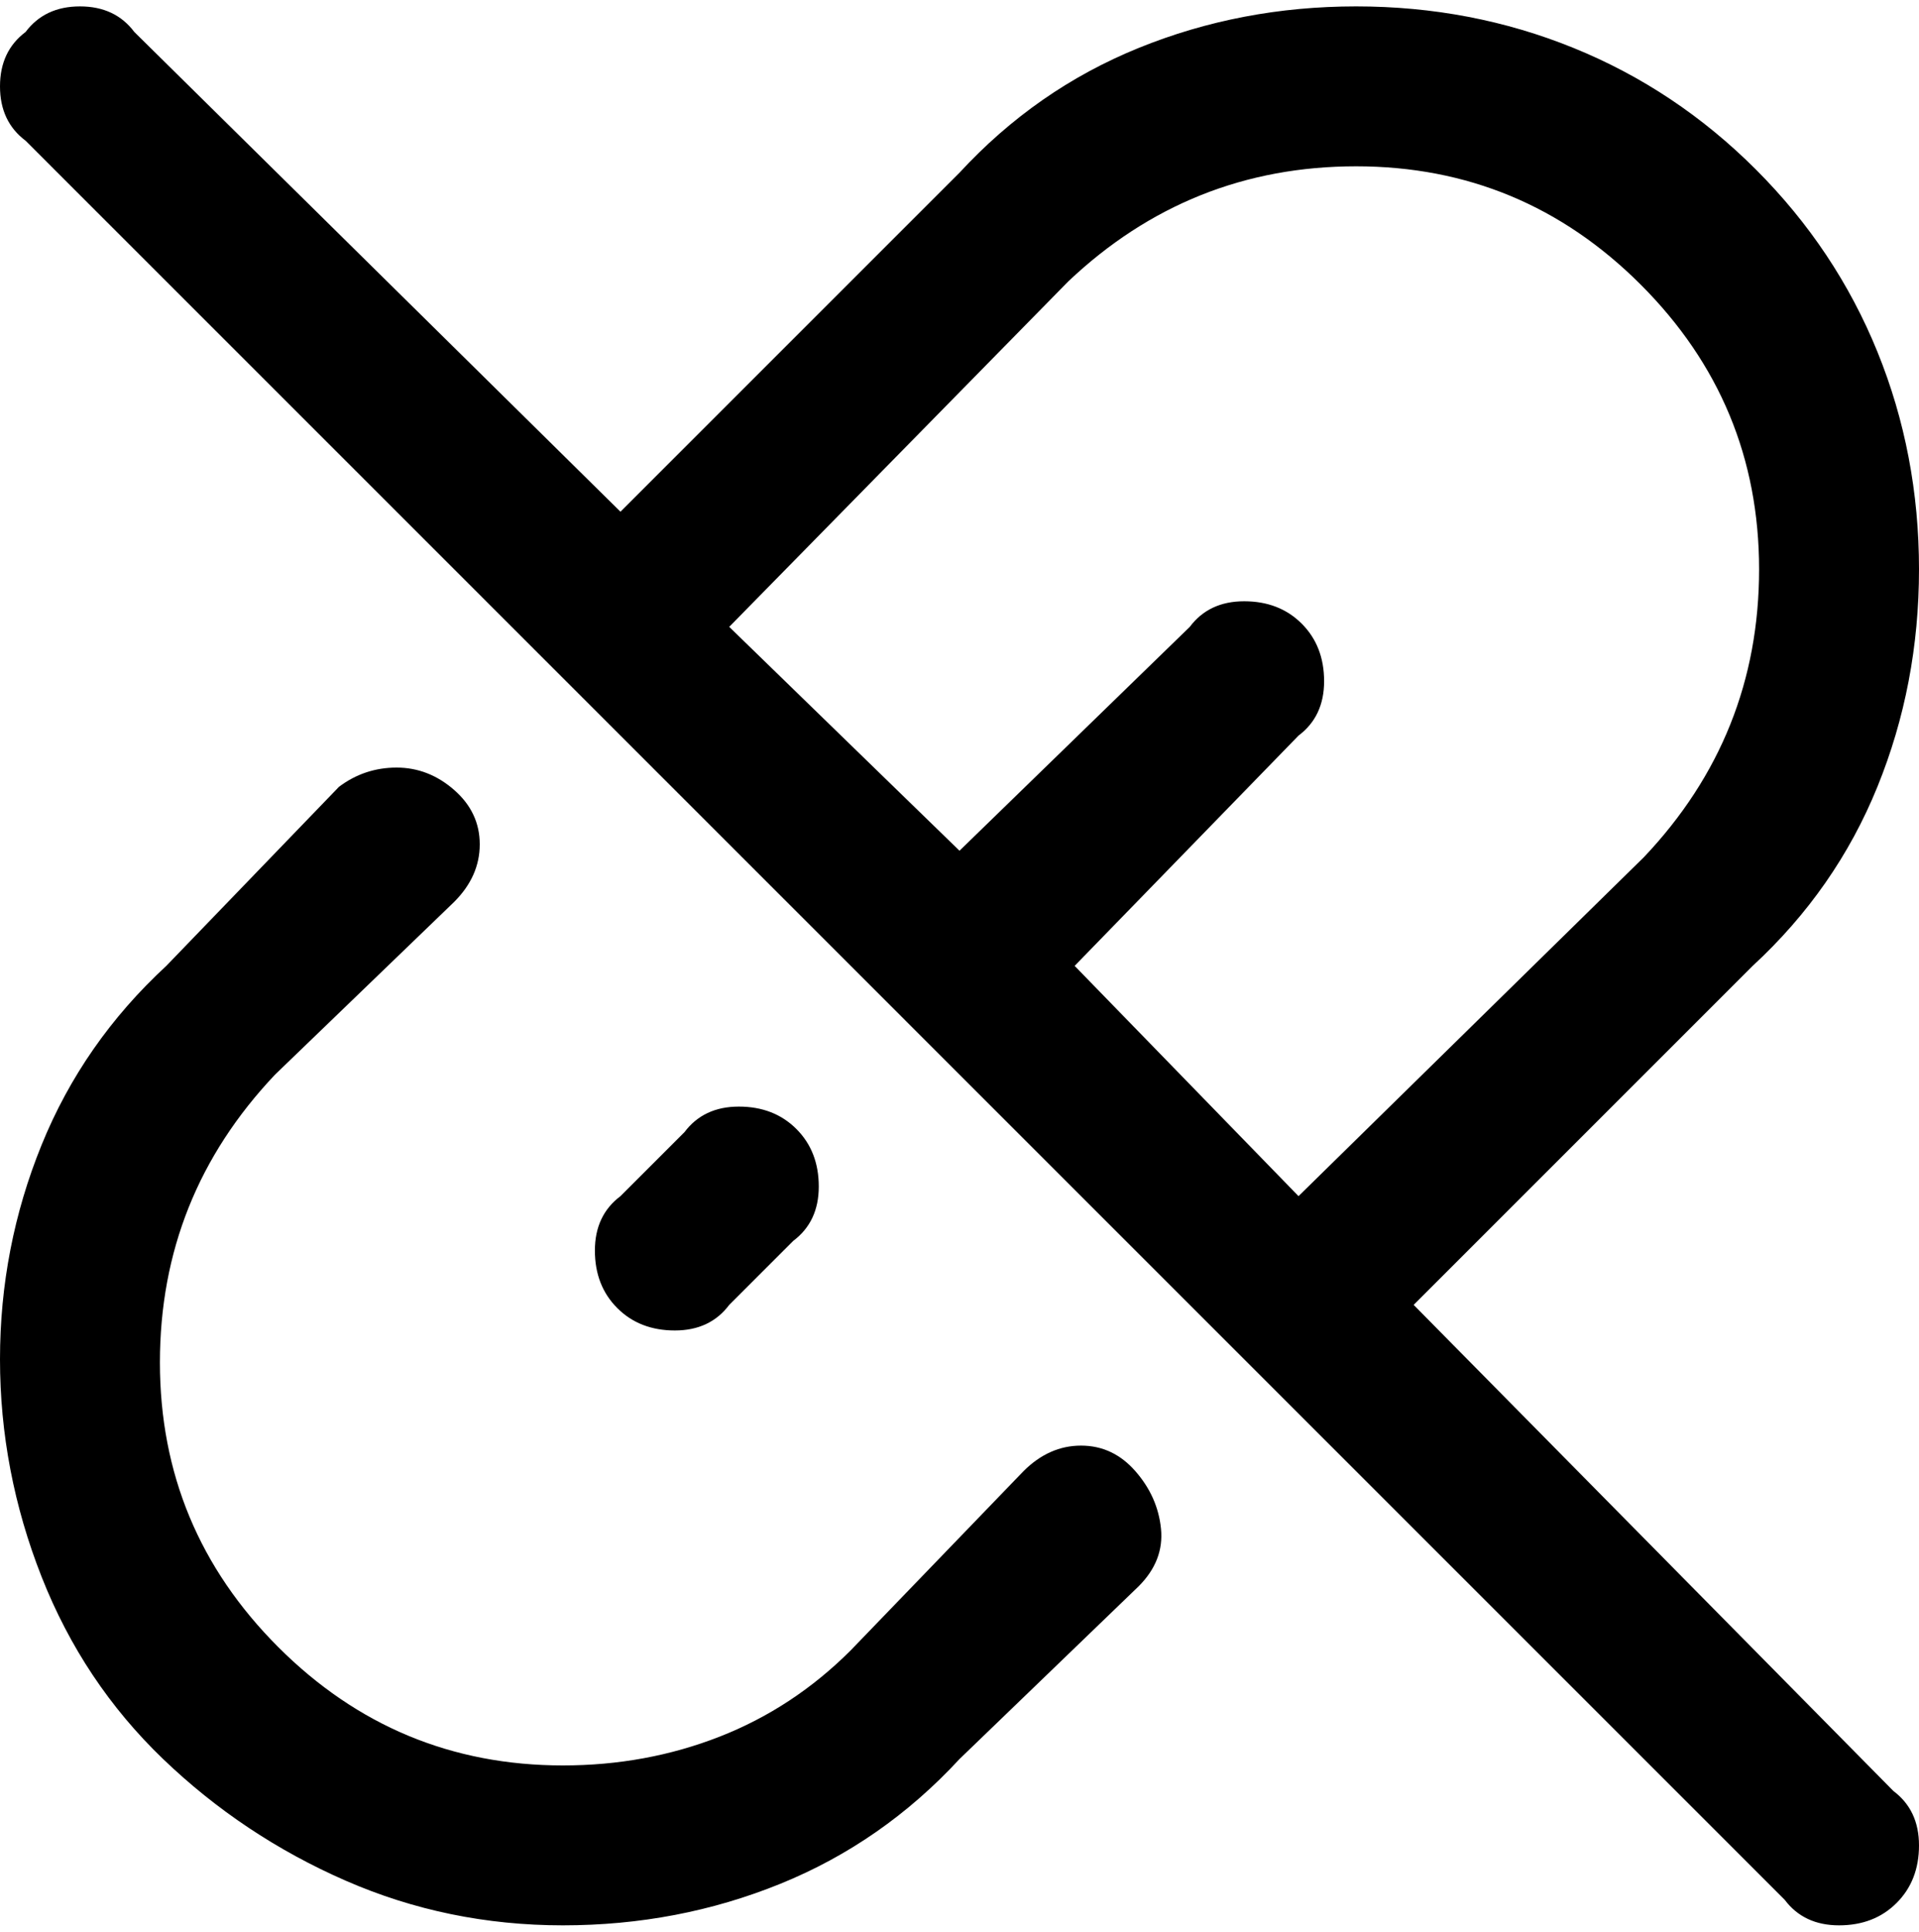 <svg viewBox="0 0 300 302.001" xmlns="http://www.w3.org/2000/svg"><path d="M53 123q4-3 9-3t9 3.5q4 3.5 4 8.5t-4 9l-28 27q-18 19-18 45t18.5 44.5Q62 276 88 276q13 0 24.5-4.5T133 258l27-28q4-4 9-4t8.5 4q3.5 4 4 9t-3.5 9l-28 27q-12 13-28 19.5T88 301q-18 0-34-7t-28.5-19q-12.5-12-19-28.5t-6.5-34Q0 195 6.5 179T26 151l27-28zm54 54l-10 10q-4 3-4 8.5t3.5 9q3.5 3.5 9 3.5t8.5-4l10-10q4-3 4-8.5t-3.5-9q-3.5-3.5-9-3.5t-8.5 4zM4 5q3-4 8.5-4T21 5l76 75 53-53q12-13 28-19.5T212 1q18 0 34 6.5t28.5 19Q287 39 293.5 55t6.5 34q0 18-6.5 34T274 151l-53 53 75 76q4 3 4 8.5t-3.5 9q-3.5 3.5-9 3.5t-8.5-4L4 22q-4-3-4-8.5T4 5zm146 128l36-35q3-4 8.5-4t9 3.5q3.5 3.5 3.5 9t-4 8.5l-35 36 35 36 54-53q18-19 18-45t-18.5-44.5Q238 26 212 26t-45 18l-53 54 36 35z"/></svg>